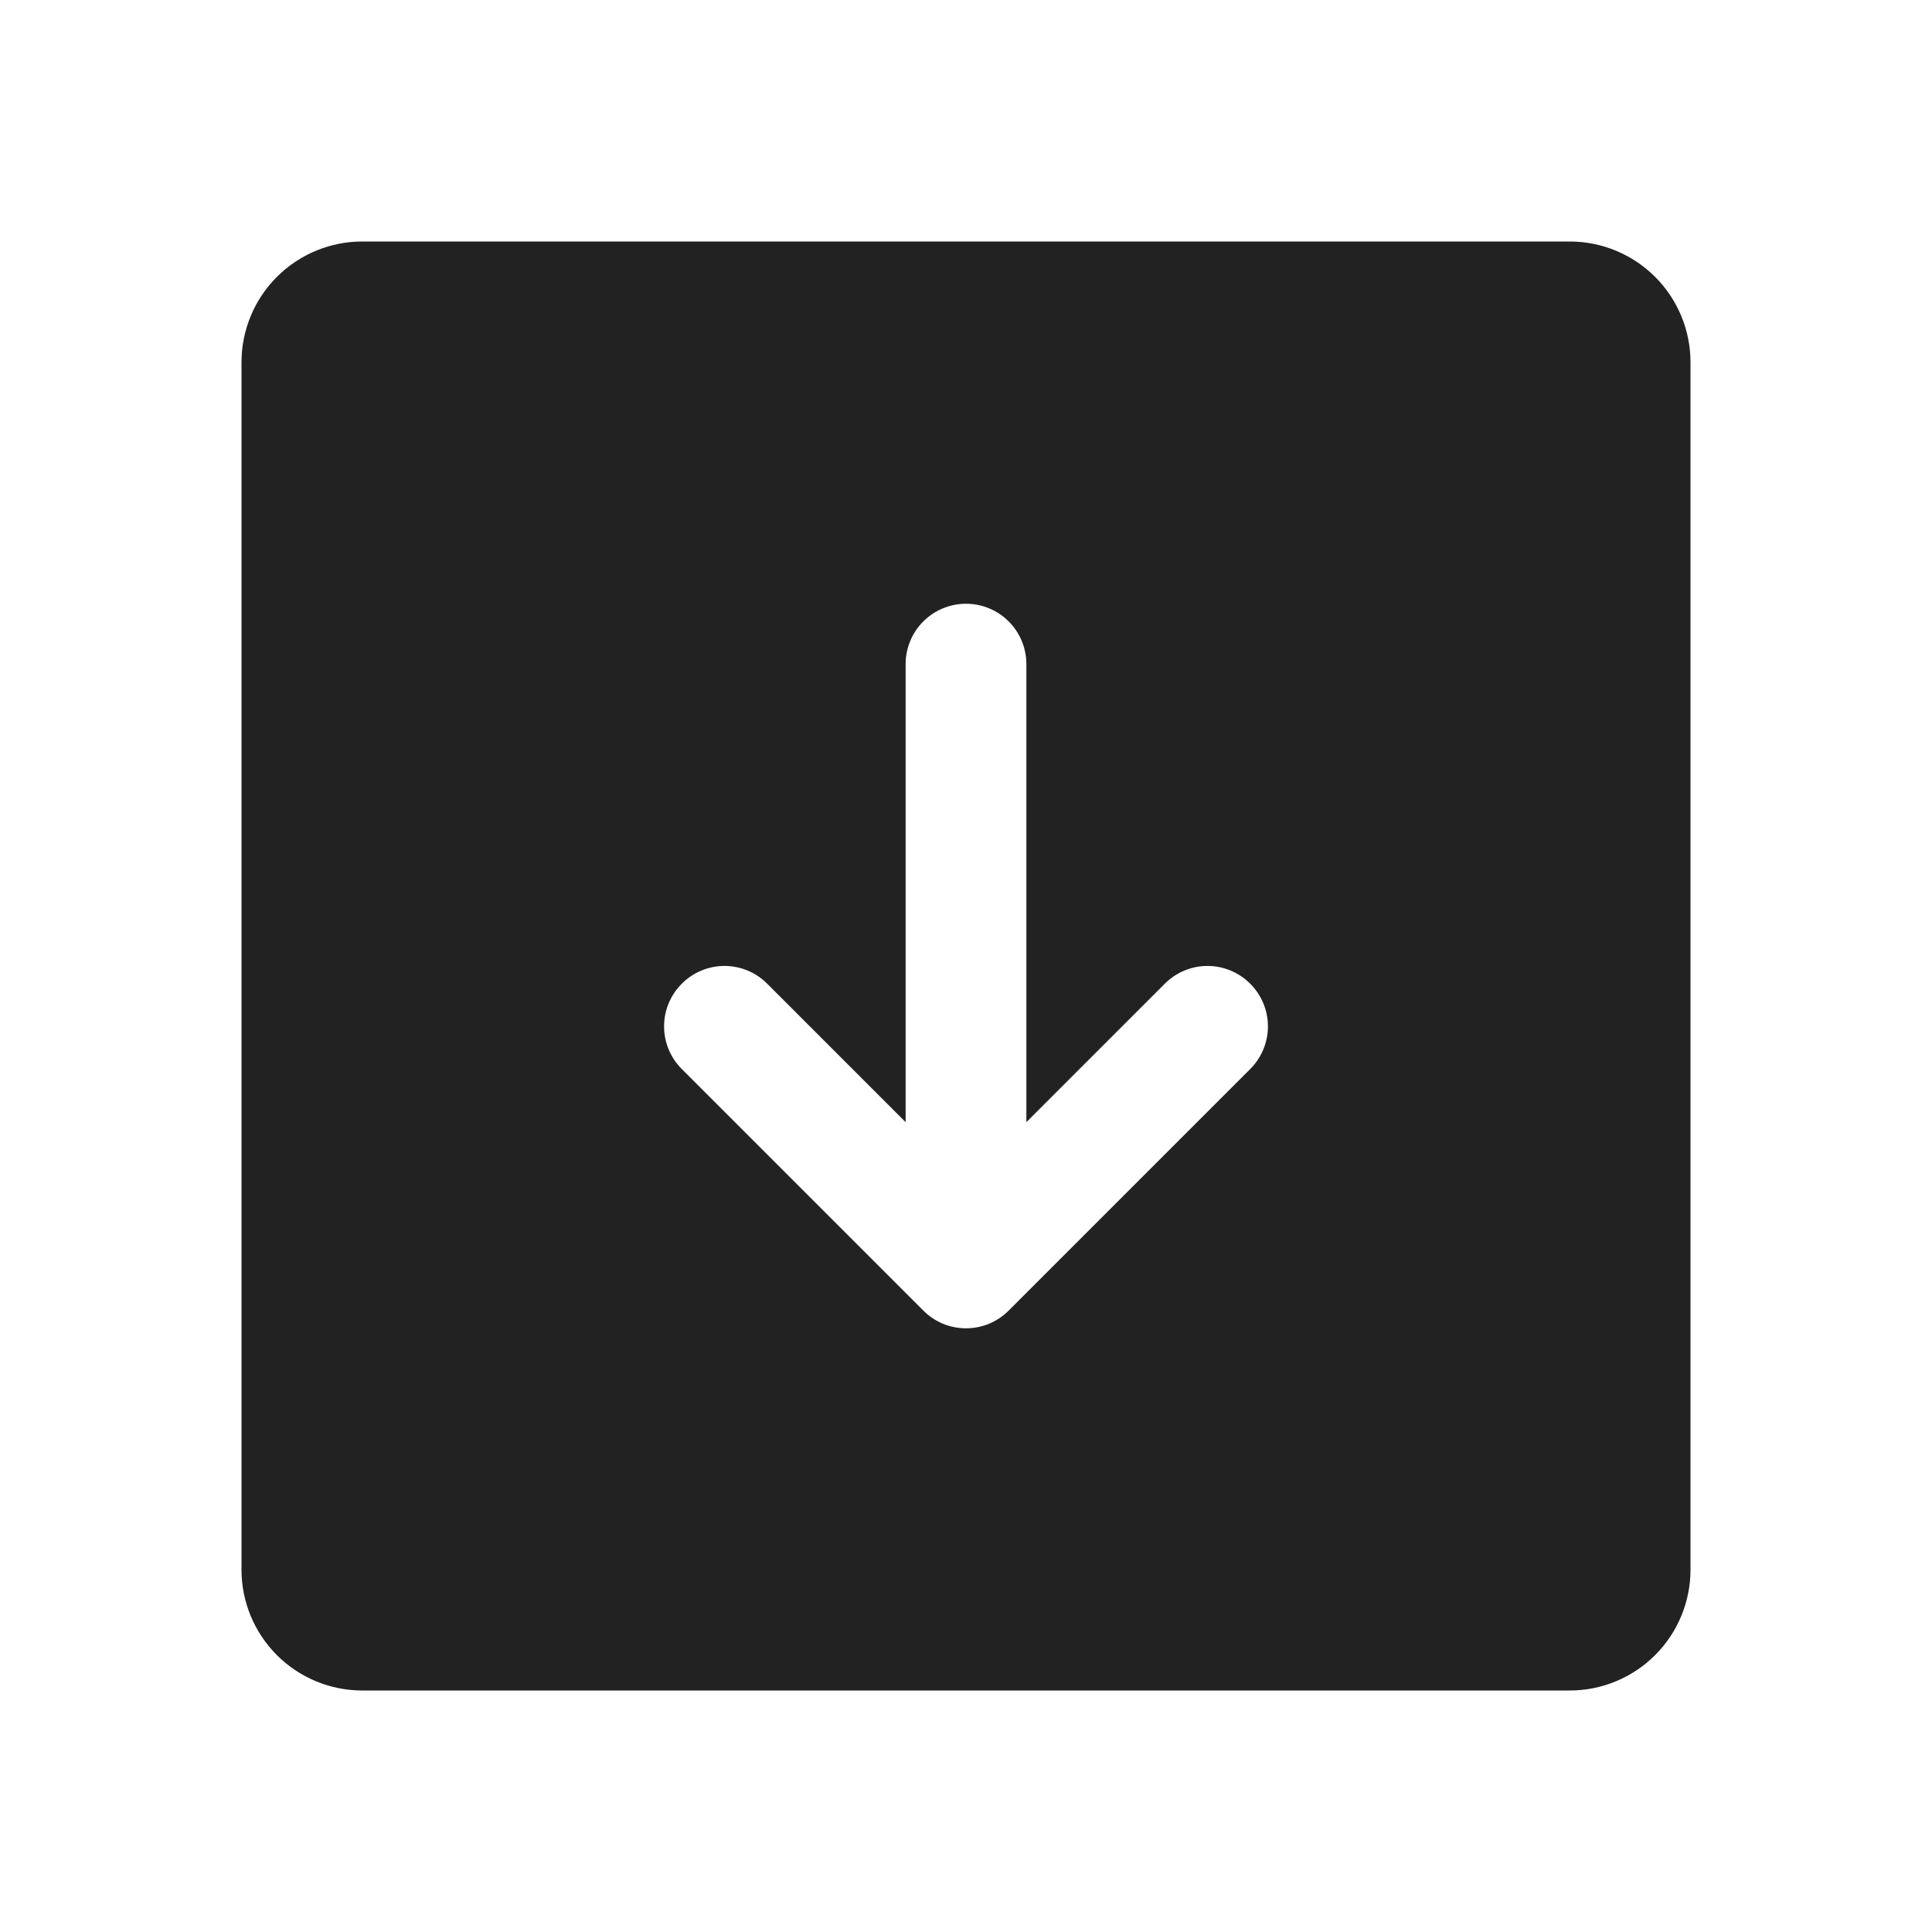 <svg width="32" height="32" viewBox="0 0 32 32" fill="none" xmlns="http://www.w3.org/2000/svg">
<path d="M26 4H6C5.47 4 4.961 4.211 4.586 4.586C4.211 4.961 4 5.47 4 6V26C4 26.53 4.211 27.039 4.586 27.414C4.961 27.789 5.47 28 6 28H26C26.53 28 27.039 27.789 27.414 27.414C27.789 27.039 28 26.53 28 26V6C28 5.47 27.789 4.961 27.414 4.586C27.039 4.211 26.53 4 26 4ZM20.707 17.707L16.707 21.707C16.615 21.8 16.504 21.874 16.383 21.925C16.262 21.975 16.131 22.001 16 22.001C15.869 22.001 15.739 21.975 15.617 21.925C15.496 21.874 15.385 21.8 15.293 21.707L11.293 17.707C11.105 17.52 10.999 17.265 10.999 17C10.999 16.735 11.105 16.48 11.293 16.293C11.48 16.105 11.735 15.999 12 15.999C12.265 15.999 12.52 16.105 12.707 16.293L15 18.586V11C15 10.735 15.105 10.48 15.293 10.293C15.48 10.105 15.735 10 16 10C16.265 10 16.52 10.105 16.707 10.293C16.895 10.48 17 10.735 17 11V18.586L19.293 16.293C19.48 16.105 19.735 15.999 20 15.999C20.265 15.999 20.52 16.105 20.707 16.293C20.895 16.48 21.001 16.735 21.001 17C21.001 17.265 20.895 17.52 20.707 17.707Z" fill="#222222"/>
</svg>
